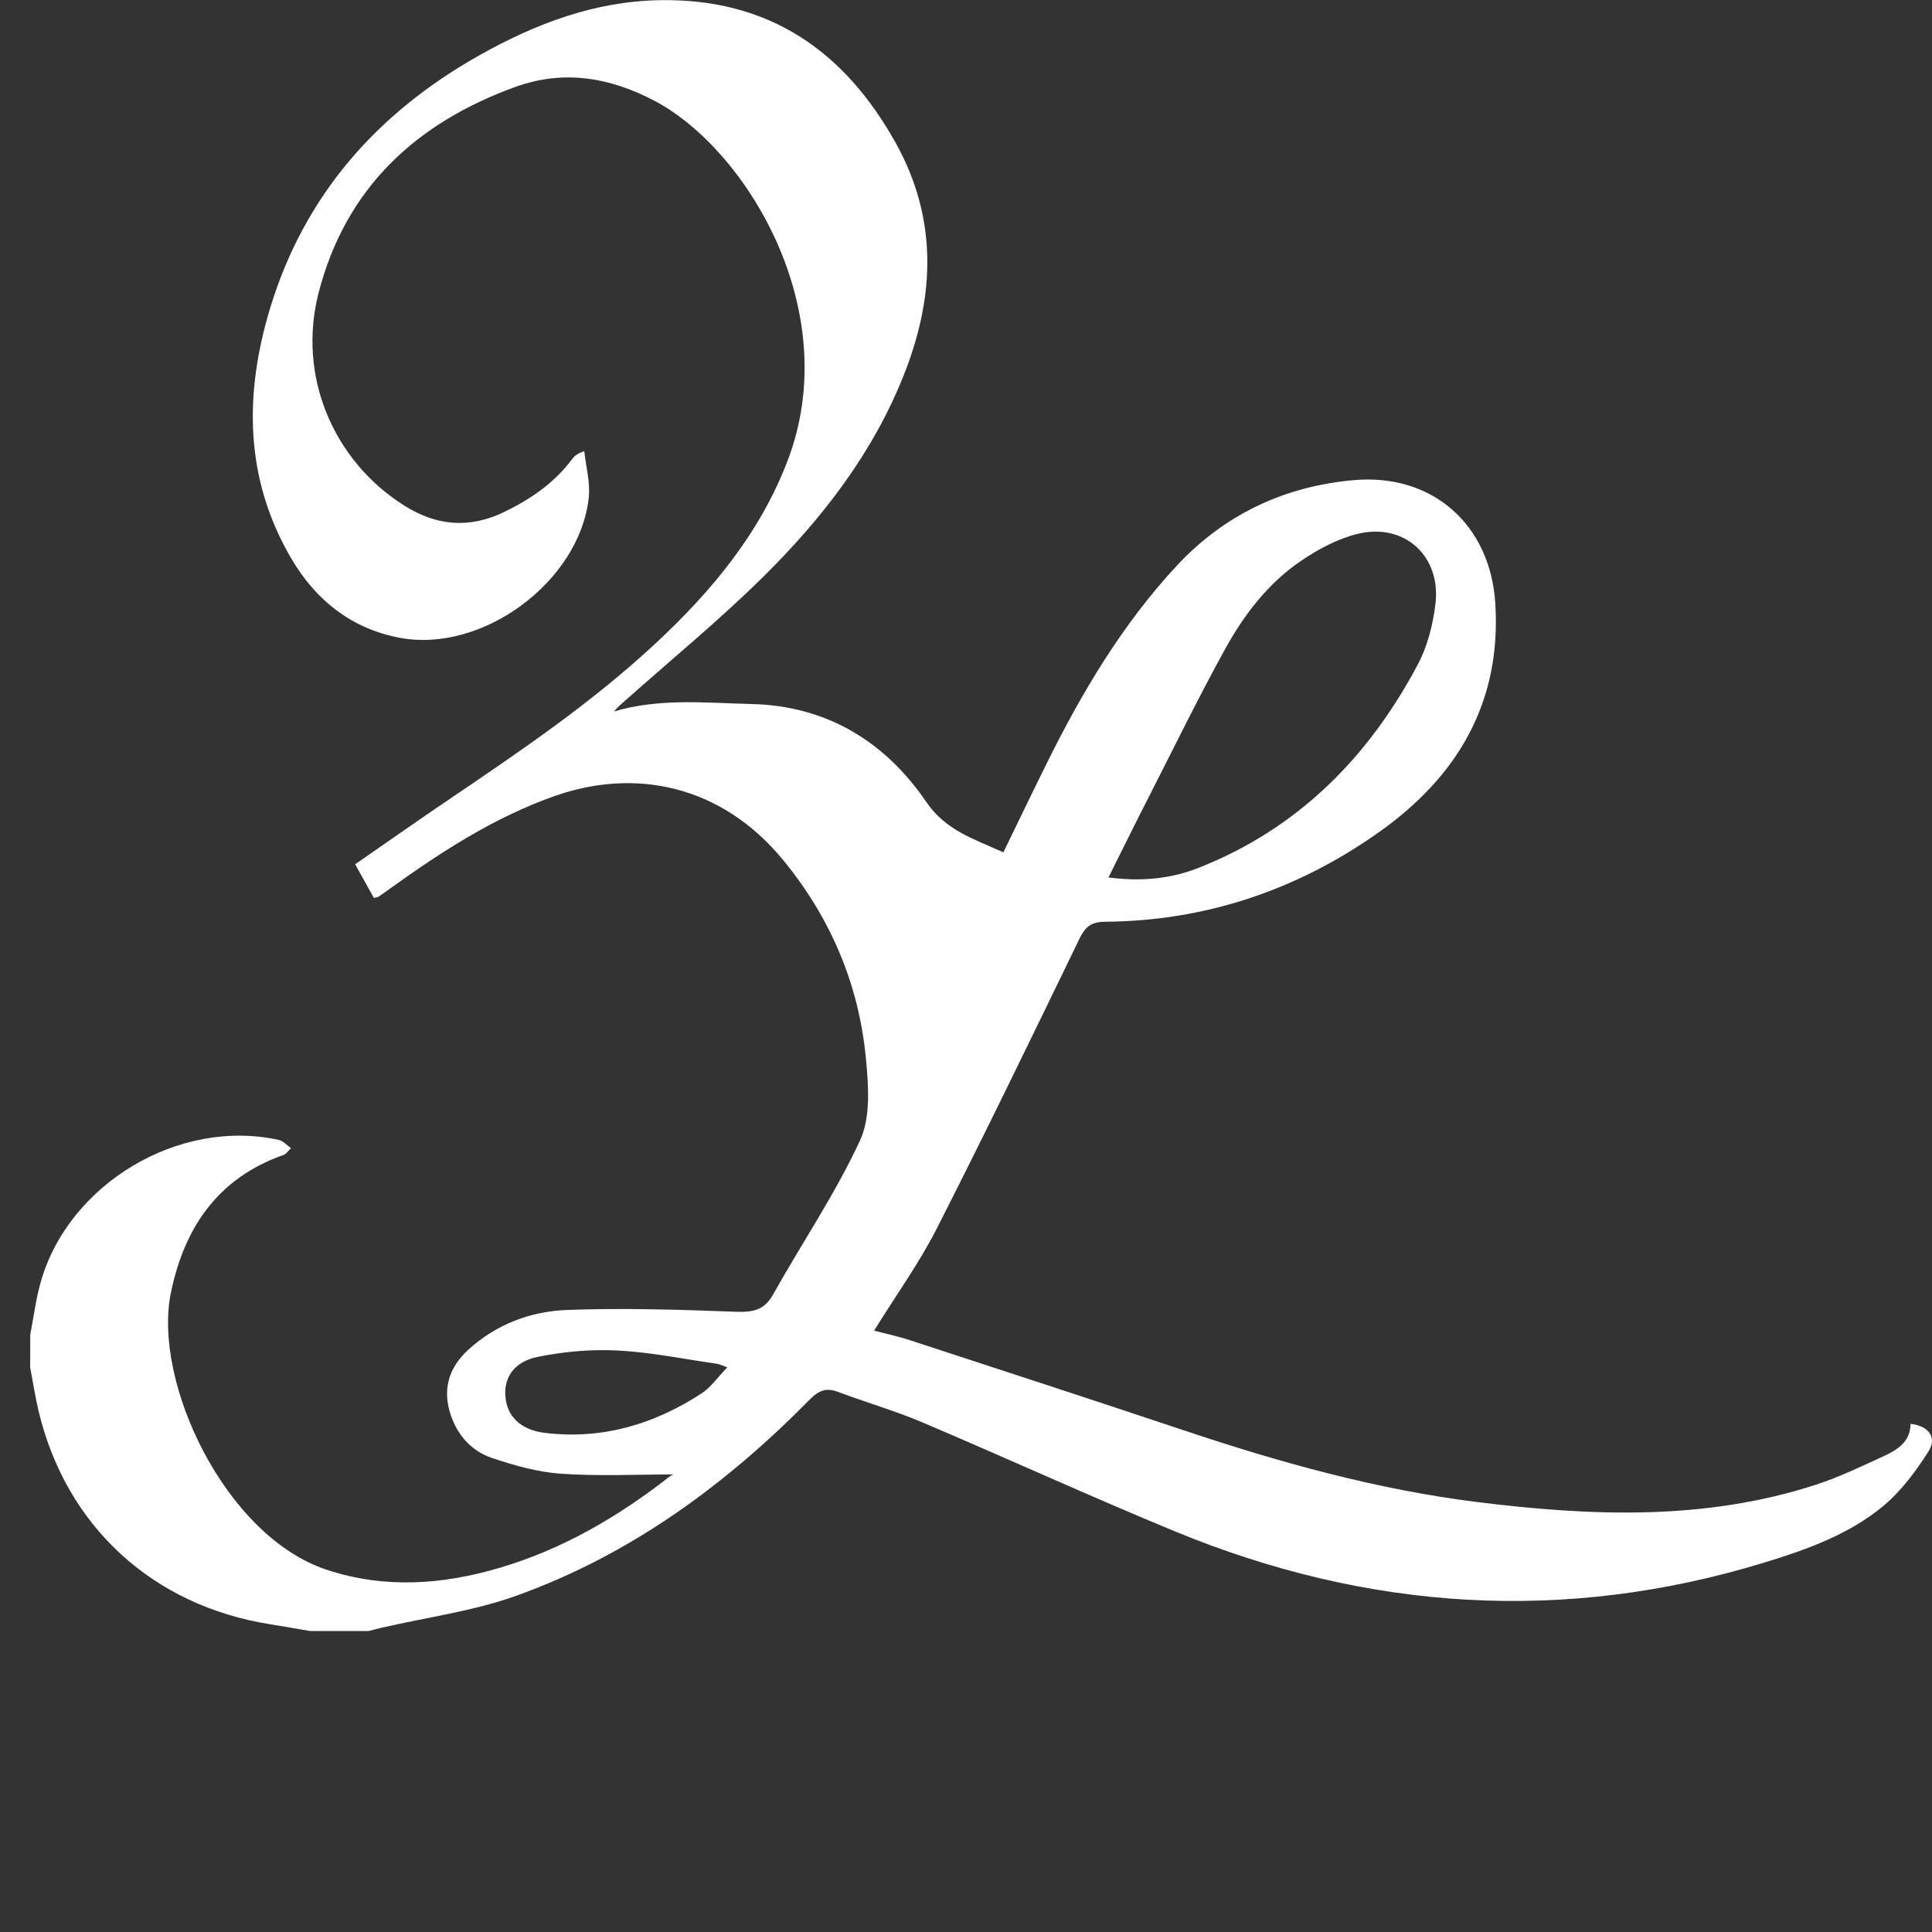 <?xml version="1.0" encoding="utf-8"?>
<!-- Generator: Adobe Illustrator 17.0.0, SVG Export Plug-In . SVG Version: 6.00 Build 0)  -->
<!DOCTYPE svg PUBLIC "-//W3C//DTD SVG 1.1//EN" "http://www.w3.org/Graphics/SVG/1.1/DTD/svg11.dtd">
<svg version="1.1" id="Layer_1" xmlns="http://www.w3.org/2000/svg" xmlns:xlink="http://www.w3.org/1999/xlink" x="0px" y="0px"
	 width="50px" height="50px" viewBox="0 0 50 50" enable-background="new 0 0 50 50" xml:space="preserve">
<rect x="0" y="0" width="50" height="50" fill="#333333" stroke="none"/>
<g>
	<path fill="#FFFFFF" d="M0.783,34.541c0.088-0.452,0.144-0.913,0.269-1.355c0.719-2.55,3.58-4.257,6.164-3.684
		c0.115,0.025,0.21,0.139,0.314,0.212c-0.064,0.06-0.117,0.149-0.193,0.176c-1.696,0.598-2.566,1.875-2.914,3.565
		c-0.476,2.315,1.406,6.302,4.032,7.17c1.499,0.496,2.99,0.388,4.47-0.048c1.636-0.482,3.083-1.328,4.419-2.376
		c0.043-0.034,0.105-0.044,0.103-0.043c-0.983,0-1.959,0.049-2.927-0.018c-0.604-0.042-1.211-0.214-1.79-0.409
		c-0.507-0.171-0.869-0.558-1.054-1.08c-0.234-0.66-0.08-1.241,0.44-1.717c0.728-0.665,1.618-0.998,2.567-1.033
		c1.44-0.053,2.886-0.009,4.327,0.046c0.446,0.017,0.759-0.018,0.999-0.448c0.745-1.333,1.612-2.606,2.249-3.986
		c0.282-0.61,0.218-1.431,0.15-2.14c-0.186-1.917-0.92-3.634-2.147-5.123c-1.597-1.939-3.832-2.383-5.912-1.647
		c-1.55,0.548-2.921,1.434-4.248,2.389c-0.102,0.074-0.205,0.147-0.31,0.217c-0.021,0.014-0.052,0.014-0.115,0.029
		c-0.149-0.269-0.304-0.546-0.484-0.871c0.817-0.565,1.616-1.128,2.425-1.676c1.849-1.25,3.697-2.503,5.337-4.029
		c1.452-1.35,2.701-2.842,3.425-4.728c1.492-3.889-1.064-8.069-3.431-9.32c-1.167-0.617-2.365-0.815-3.61-0.365
		c-2.571,0.931-4.395,2.619-5.093,5.331c-0.552,2.146,0.372,4.344,2.225,5.509c0.826,0.519,1.672,0.594,2.558,0.17
		c0.692-0.332,1.313-0.753,1.778-1.377c0.055-0.075,0.123-0.14,0.315-0.207c0.043,0.405,0.16,0.819,0.115,1.215
		c-0.245,2.17-2.759,4.025-4.902,3.614c-1.241-0.238-2.164-0.972-2.797-2.053c-1.21-2.065-1.217-4.258-0.548-6.47
		c0.885-2.924,2.769-5.058,5.41-6.546c1.459-0.822,2.995-1.406,4.698-1.431c2.805-0.042,4.763,1.315,6.089,3.704
		c1.082,1.95,1.011,3.945,0.218,5.964c-0.801,2.038-2.114,3.735-3.648,5.252c-1.135,1.123-2.376,2.139-3.57,3.202
		c-0.1,0.089-0.205,0.173-0.295,0.287c1.179-0.352,2.379-0.221,3.563-0.193c1.934,0.046,3.449,0.965,4.519,2.535
		c0.502,0.737,1.23,0.956,1.994,1.303c0.388-0.796,0.756-1.563,1.134-2.325c0.907-1.829,1.945-3.573,3.342-5.08
		c1.24-1.337,2.788-2.065,4.586-2.227c2.036-0.183,3.539,1.147,3.669,3.183c0.164,2.573-0.981,4.494-3.018,5.933
		c-2.117,1.496-4.483,2.293-7.086,2.313c-0.354,0.003-0.508,0.132-0.655,0.434c-1.217,2.509-2.429,5.02-3.695,7.505
		c-0.462,0.906-1.064,1.741-1.623,2.643c0.301,0.079,0.623,0.147,0.933,0.249c2.37,0.775,4.741,1.547,7.106,2.338
		c2.478,0.83,4.992,1.529,7.586,1.851c2.937,0.364,5.88,0.483,8.754-0.452c0.596-0.194,1.167-0.471,1.739-0.732
		c0.363-0.166,0.702-0.377,0.706-0.842c0.472,0.053,0.693,0.351,0.461,0.718c-0.324,0.511-0.702,1.02-1.162,1.404
		c-0.884,0.737-1.968,1.126-3.056,1.46c-5.196,1.595-10.3,1.258-15.3-0.807c-2.189-0.904-4.344-1.891-6.524-2.816
		c-0.708-0.3-1.452-0.513-2.173-0.785c-0.306-0.115-0.497-0.043-0.729,0.192c-2.181,2.215-4.652,4.025-7.595,5.081
		c-1.123,0.403-2.334,0.562-3.505,0.833c-0.106,0.025-0.212,0.054-0.318,0.082c-0.506,0-1.011,0-1.517,0
		c-0.342-0.058-0.683-0.12-1.026-0.174c-3.043-0.478-5.284-2.53-5.999-5.505c-0.091-0.378-0.148-0.763-0.221-1.145
		C0.783,35.102,0.783,34.822,0.783,34.541z M28.687,22.708c0.861,0.114,1.625,0.032,2.343-0.252c2.567-1.016,4.39-2.86,5.665-5.263
		c0.249-0.47,0.39-1.028,0.454-1.56c0.15-1.243-0.803-2.111-2.012-1.817c-0.515,0.125-1.019,0.395-1.462,0.696
		c-0.85,0.576-1.474,1.388-1.964,2.276c-0.69,1.25-1.317,2.536-1.966,3.809C29.401,21.268,29.068,21.946,28.687,22.708z
		 M18.823,35.388c-0.16-0.058-0.209-0.085-0.26-0.092c-0.858-0.122-1.712-0.3-2.574-0.345c-0.687-0.036-1.395,0.028-2.069,0.164
		c-0.622,0.125-0.884,0.543-0.84,1.036c0.046,0.511,0.4,0.857,1.023,0.932c1.48,0.179,2.826-0.221,4.057-1.024
		C18.394,35.906,18.565,35.653,18.823,35.388z"/>
</g>
</svg>
